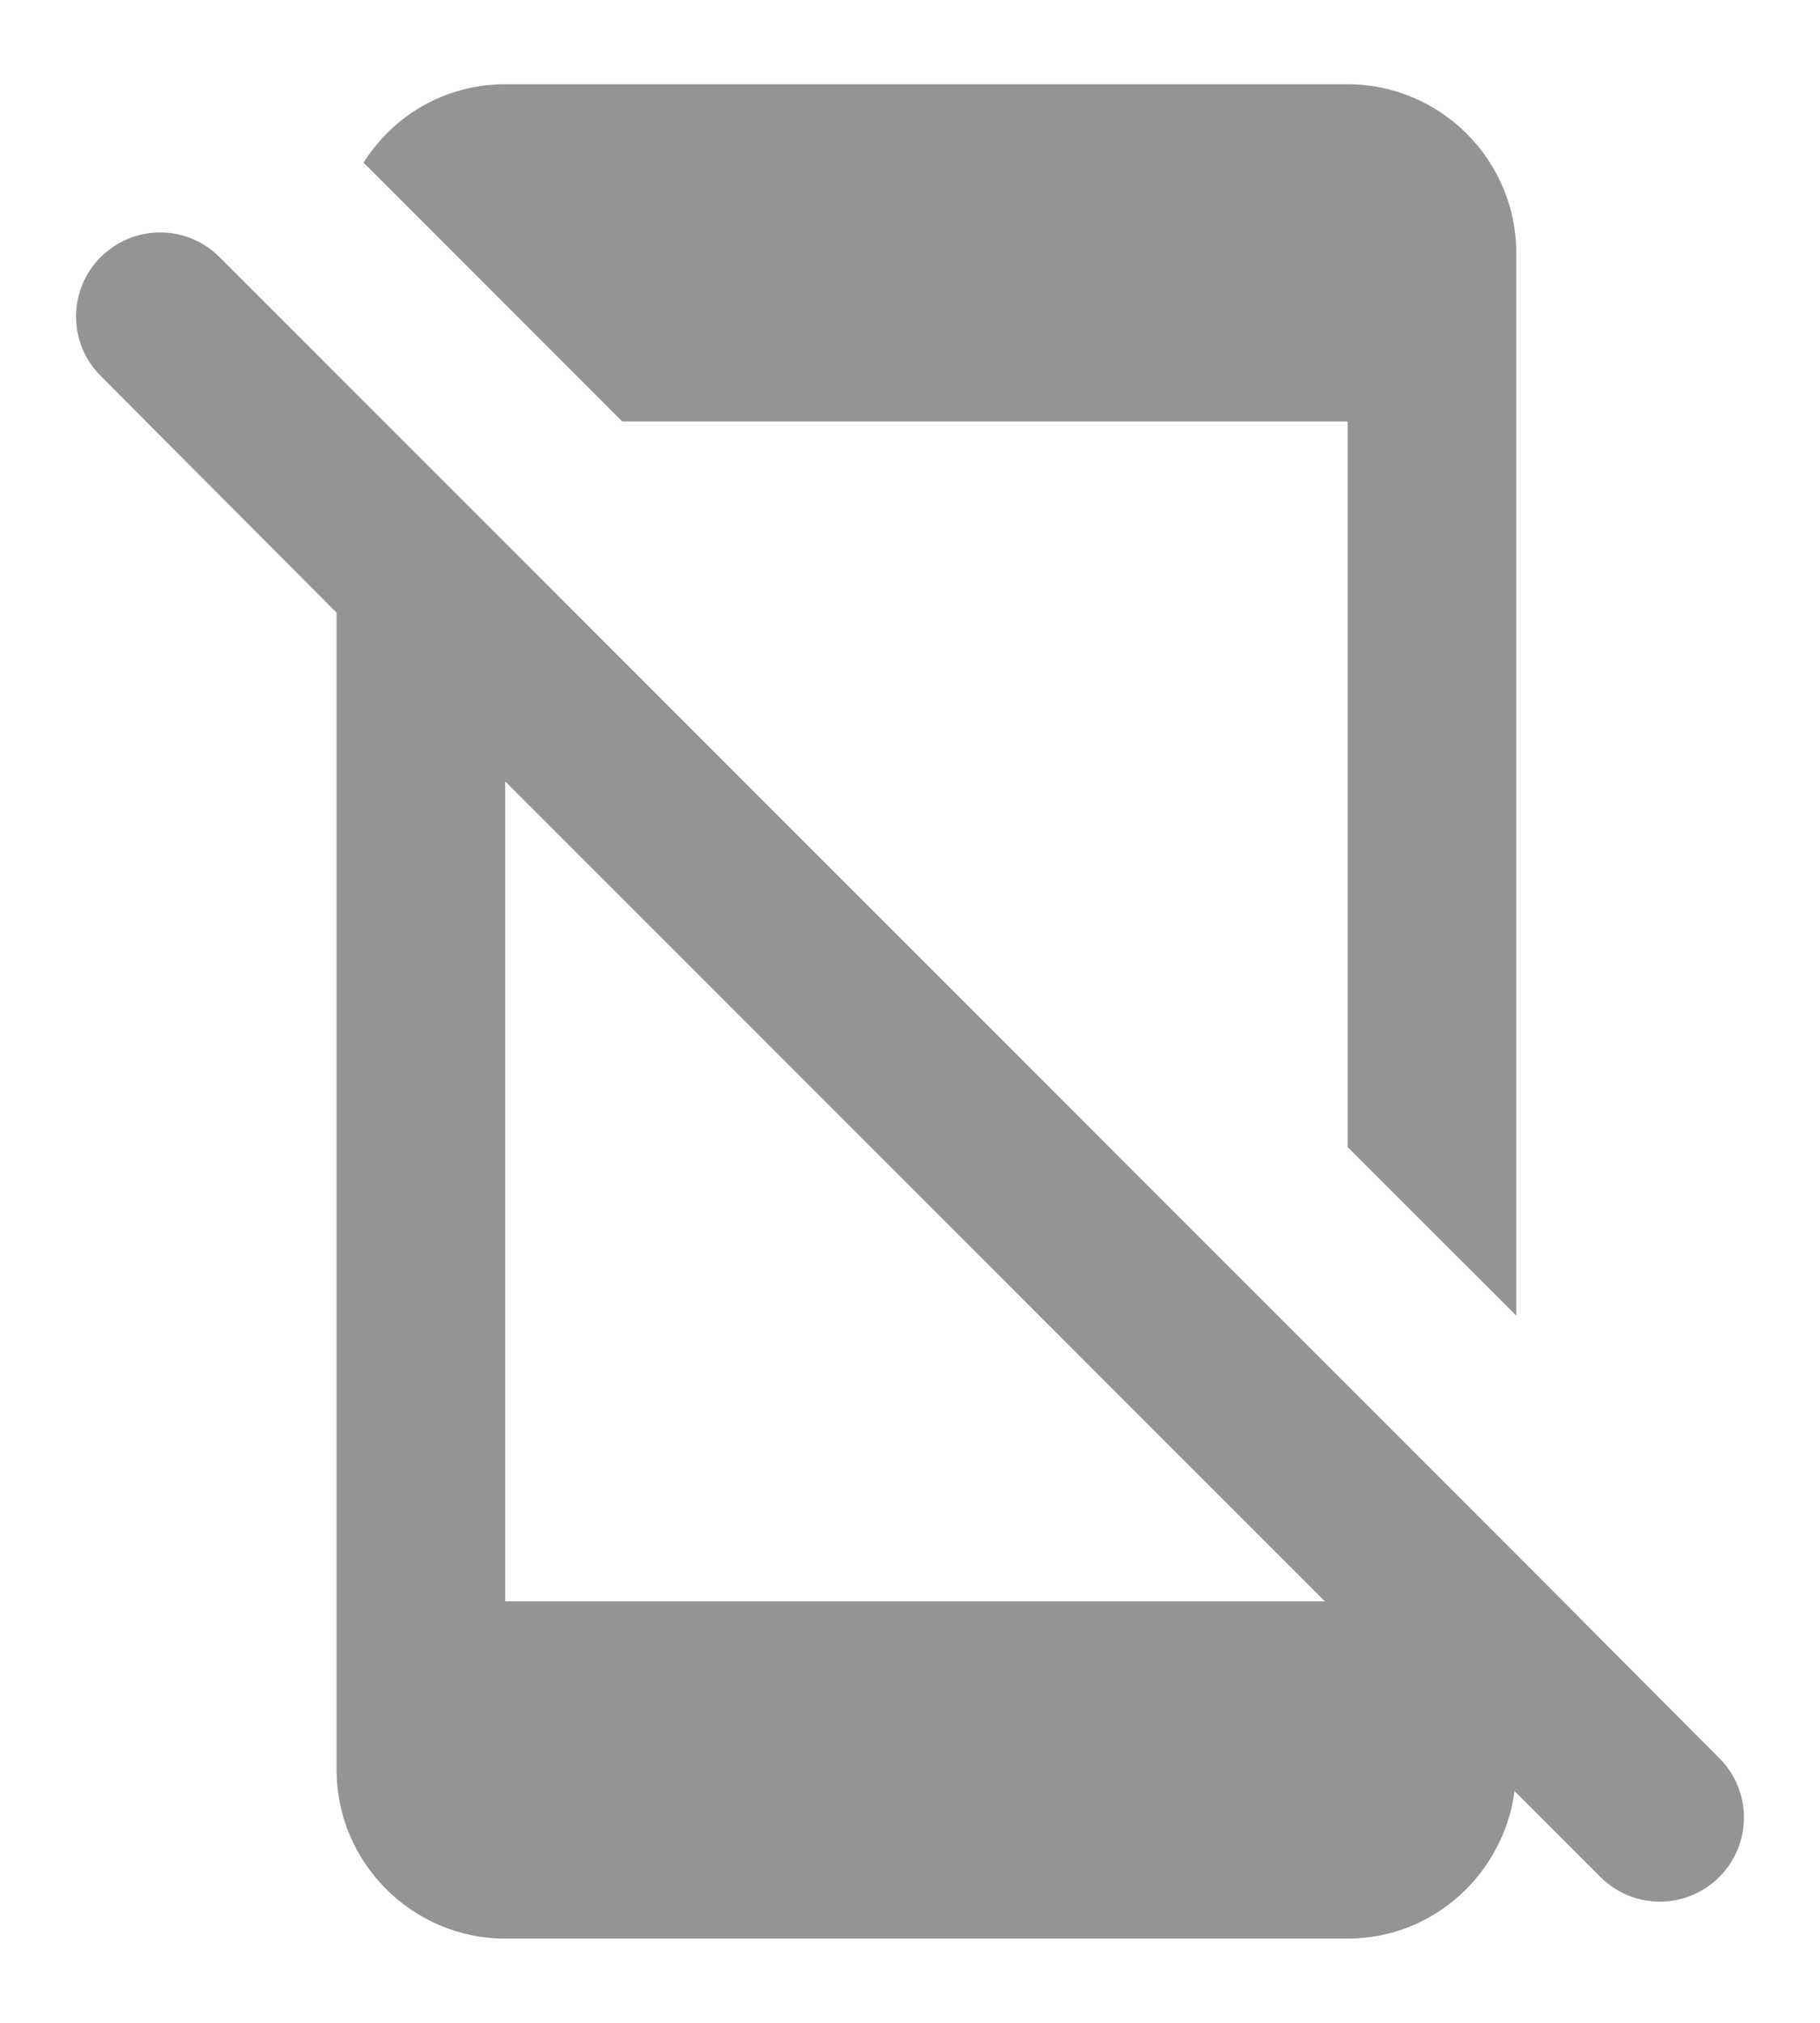 <svg width="18" height="20" viewBox="0 0 18 20" fill="none" xmlns="http://www.w3.org/2000/svg">
<path fill-rule="evenodd" clip-rule="evenodd" d="M13.329 11.342V4.167H6.154L3.596 1.608C3.888 1.142 4.404 0.833 4.996 0.833H13.329C14.246 0.833 14.996 1.583 14.996 2.5V13.008L13.329 11.342ZM13.329 13.7L2.171 2.542C2.015 2.386 1.804 2.298 1.584 2.298C1.363 2.298 1.152 2.386 0.996 2.542C0.671 2.867 0.671 3.392 0.996 3.717L3.329 6.058V17.5C3.329 18.417 4.079 19.167 4.996 19.167H13.329C14.179 19.167 14.871 18.525 14.979 17.708L15.829 18.558C16.154 18.883 16.679 18.883 17.004 18.558C17.329 18.233 17.329 17.708 17.004 17.383L14.996 15.367L13.329 13.7ZM4.996 15.833V7.725L13.104 15.833H4.996Z" fill="#959393"/>
</svg>
